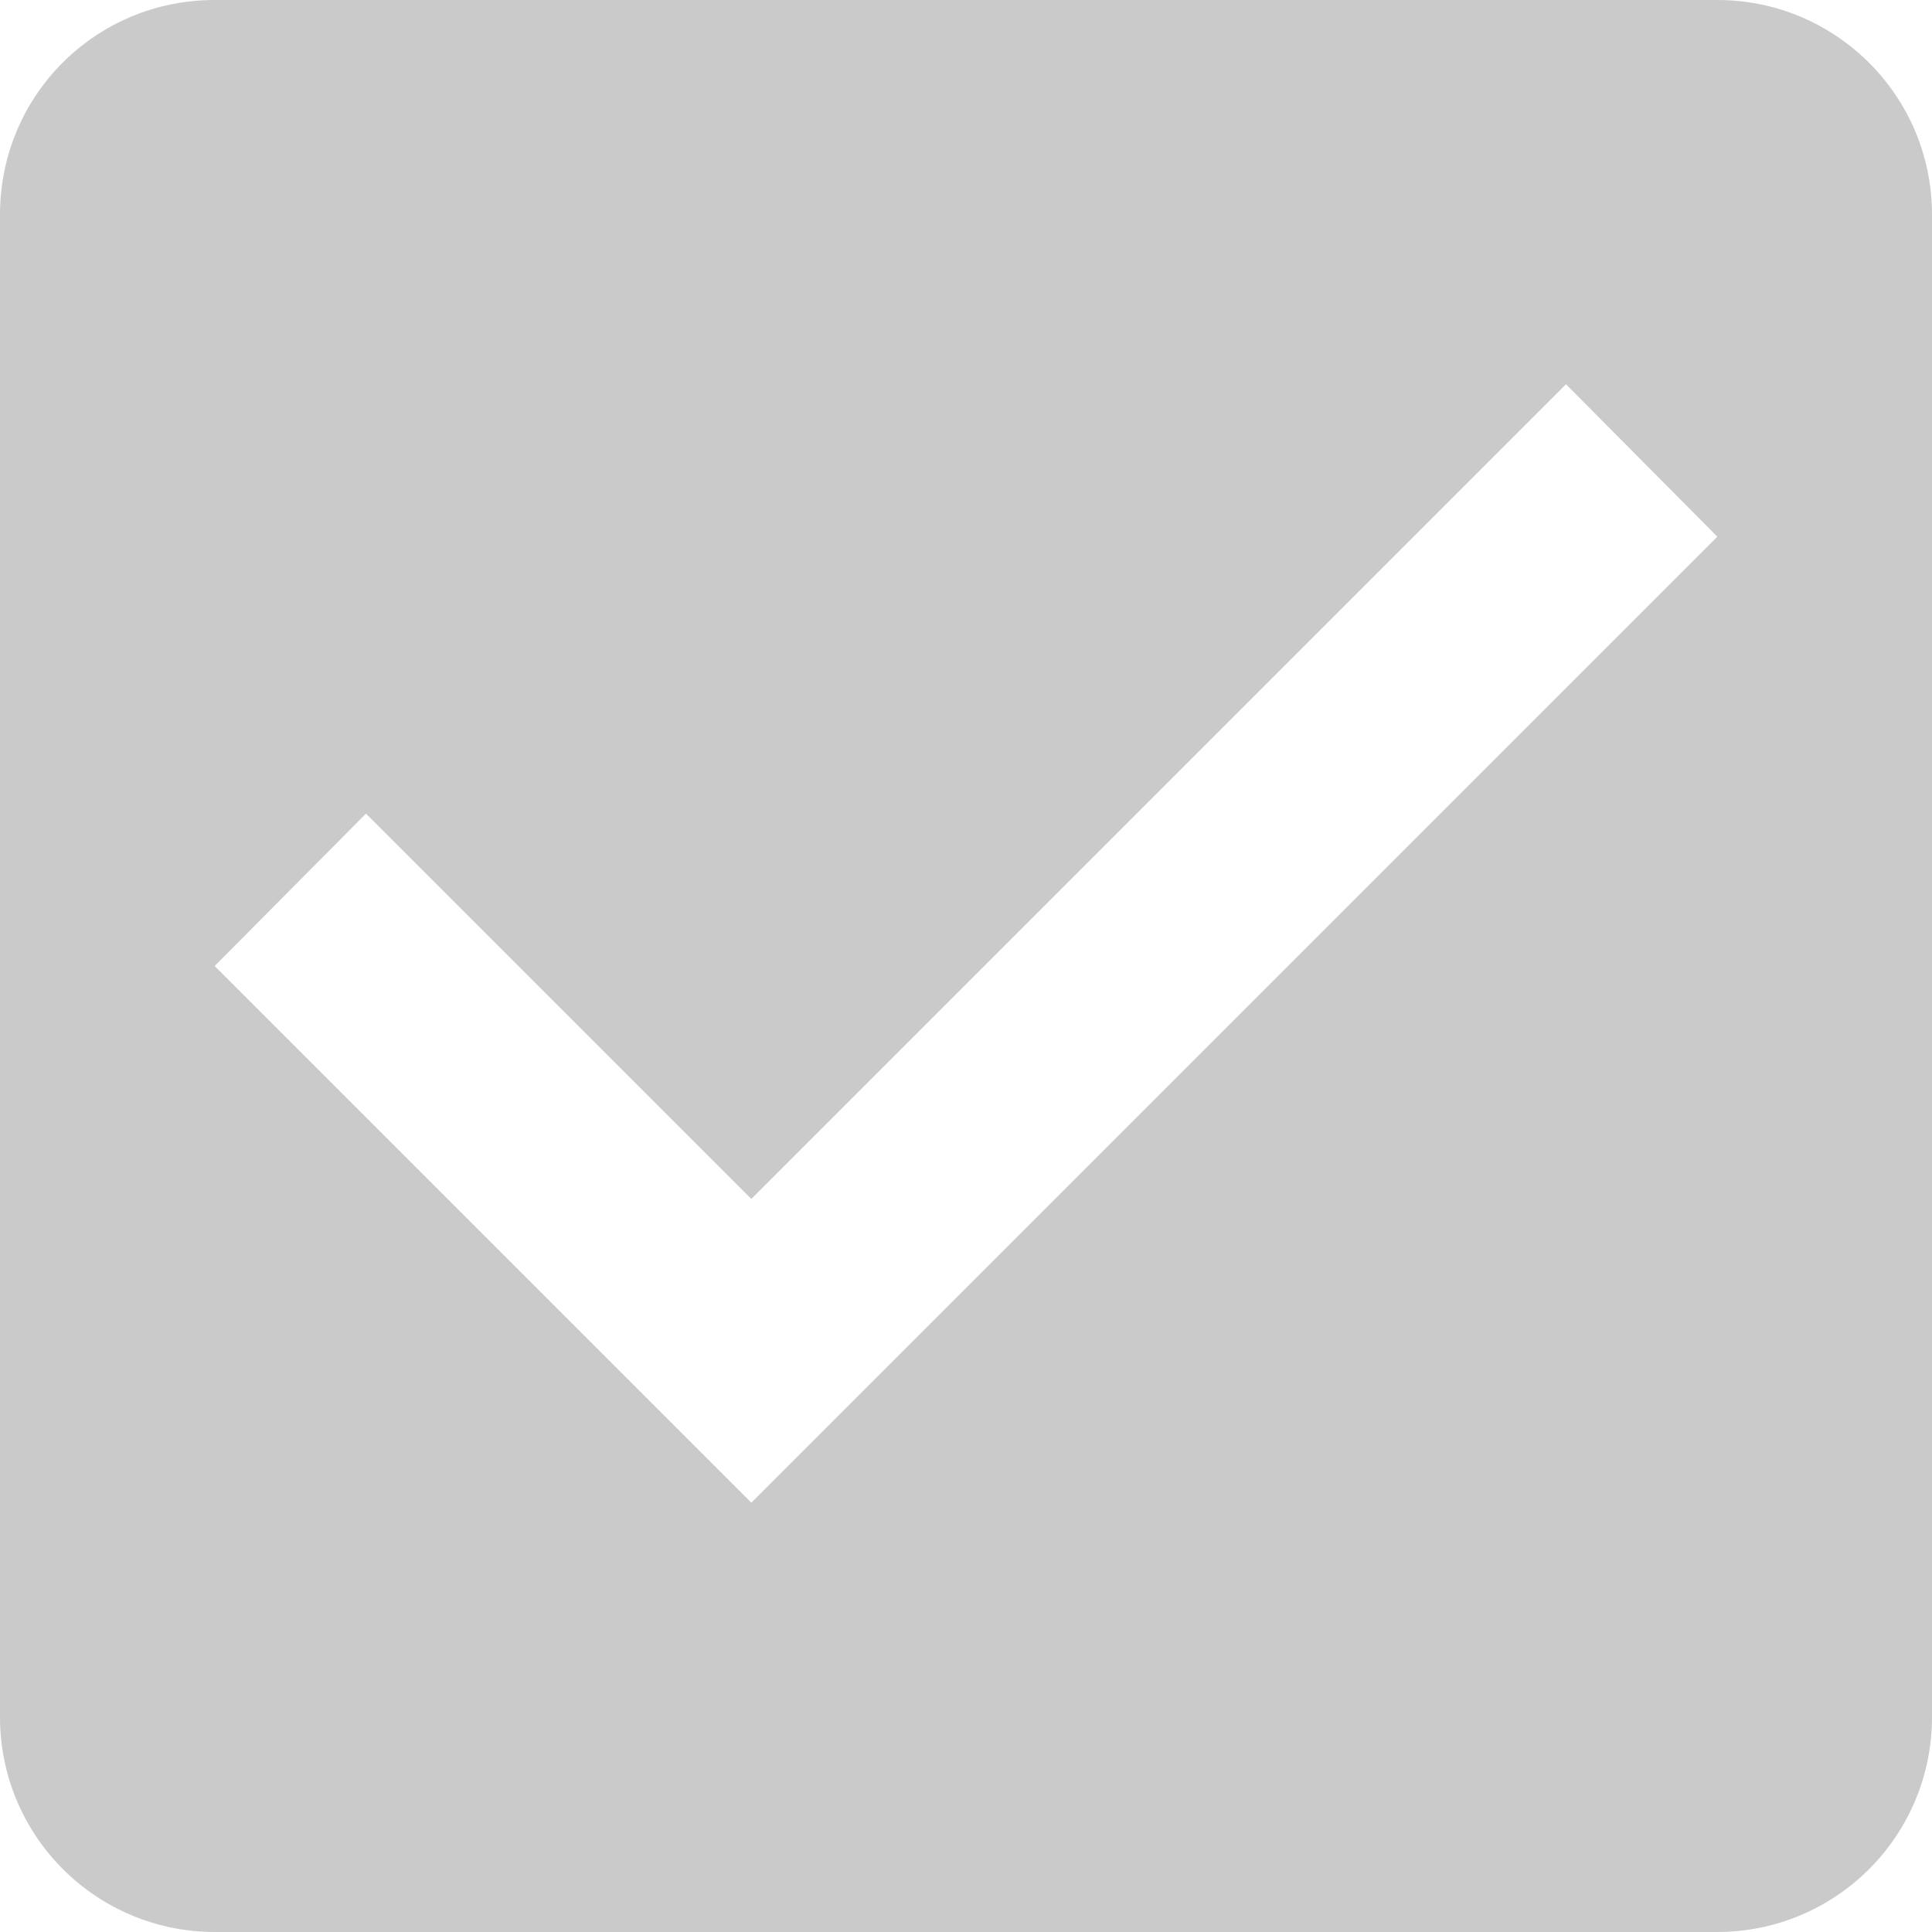 <svg width="36" height="36" viewBox="0 0 36 36" fill="none" xmlns="http://www.w3.org/2000/svg">
<path d="M14 28L4 18L6.82 15.16L14 22.34L29.18 7.16L32 10M32 0H4C1.78 0 0 1.78 0 4V32C0 33.061 0.421 34.078 1.172 34.828C1.922 35.579 2.939 36 4 36H32C33.061 36 34.078 35.579 34.828 34.828C35.579 34.078 36 33.061 36 32V4C36 1.78 34.2 0 32 0Z" fill="#CACACA"/>
</svg>
